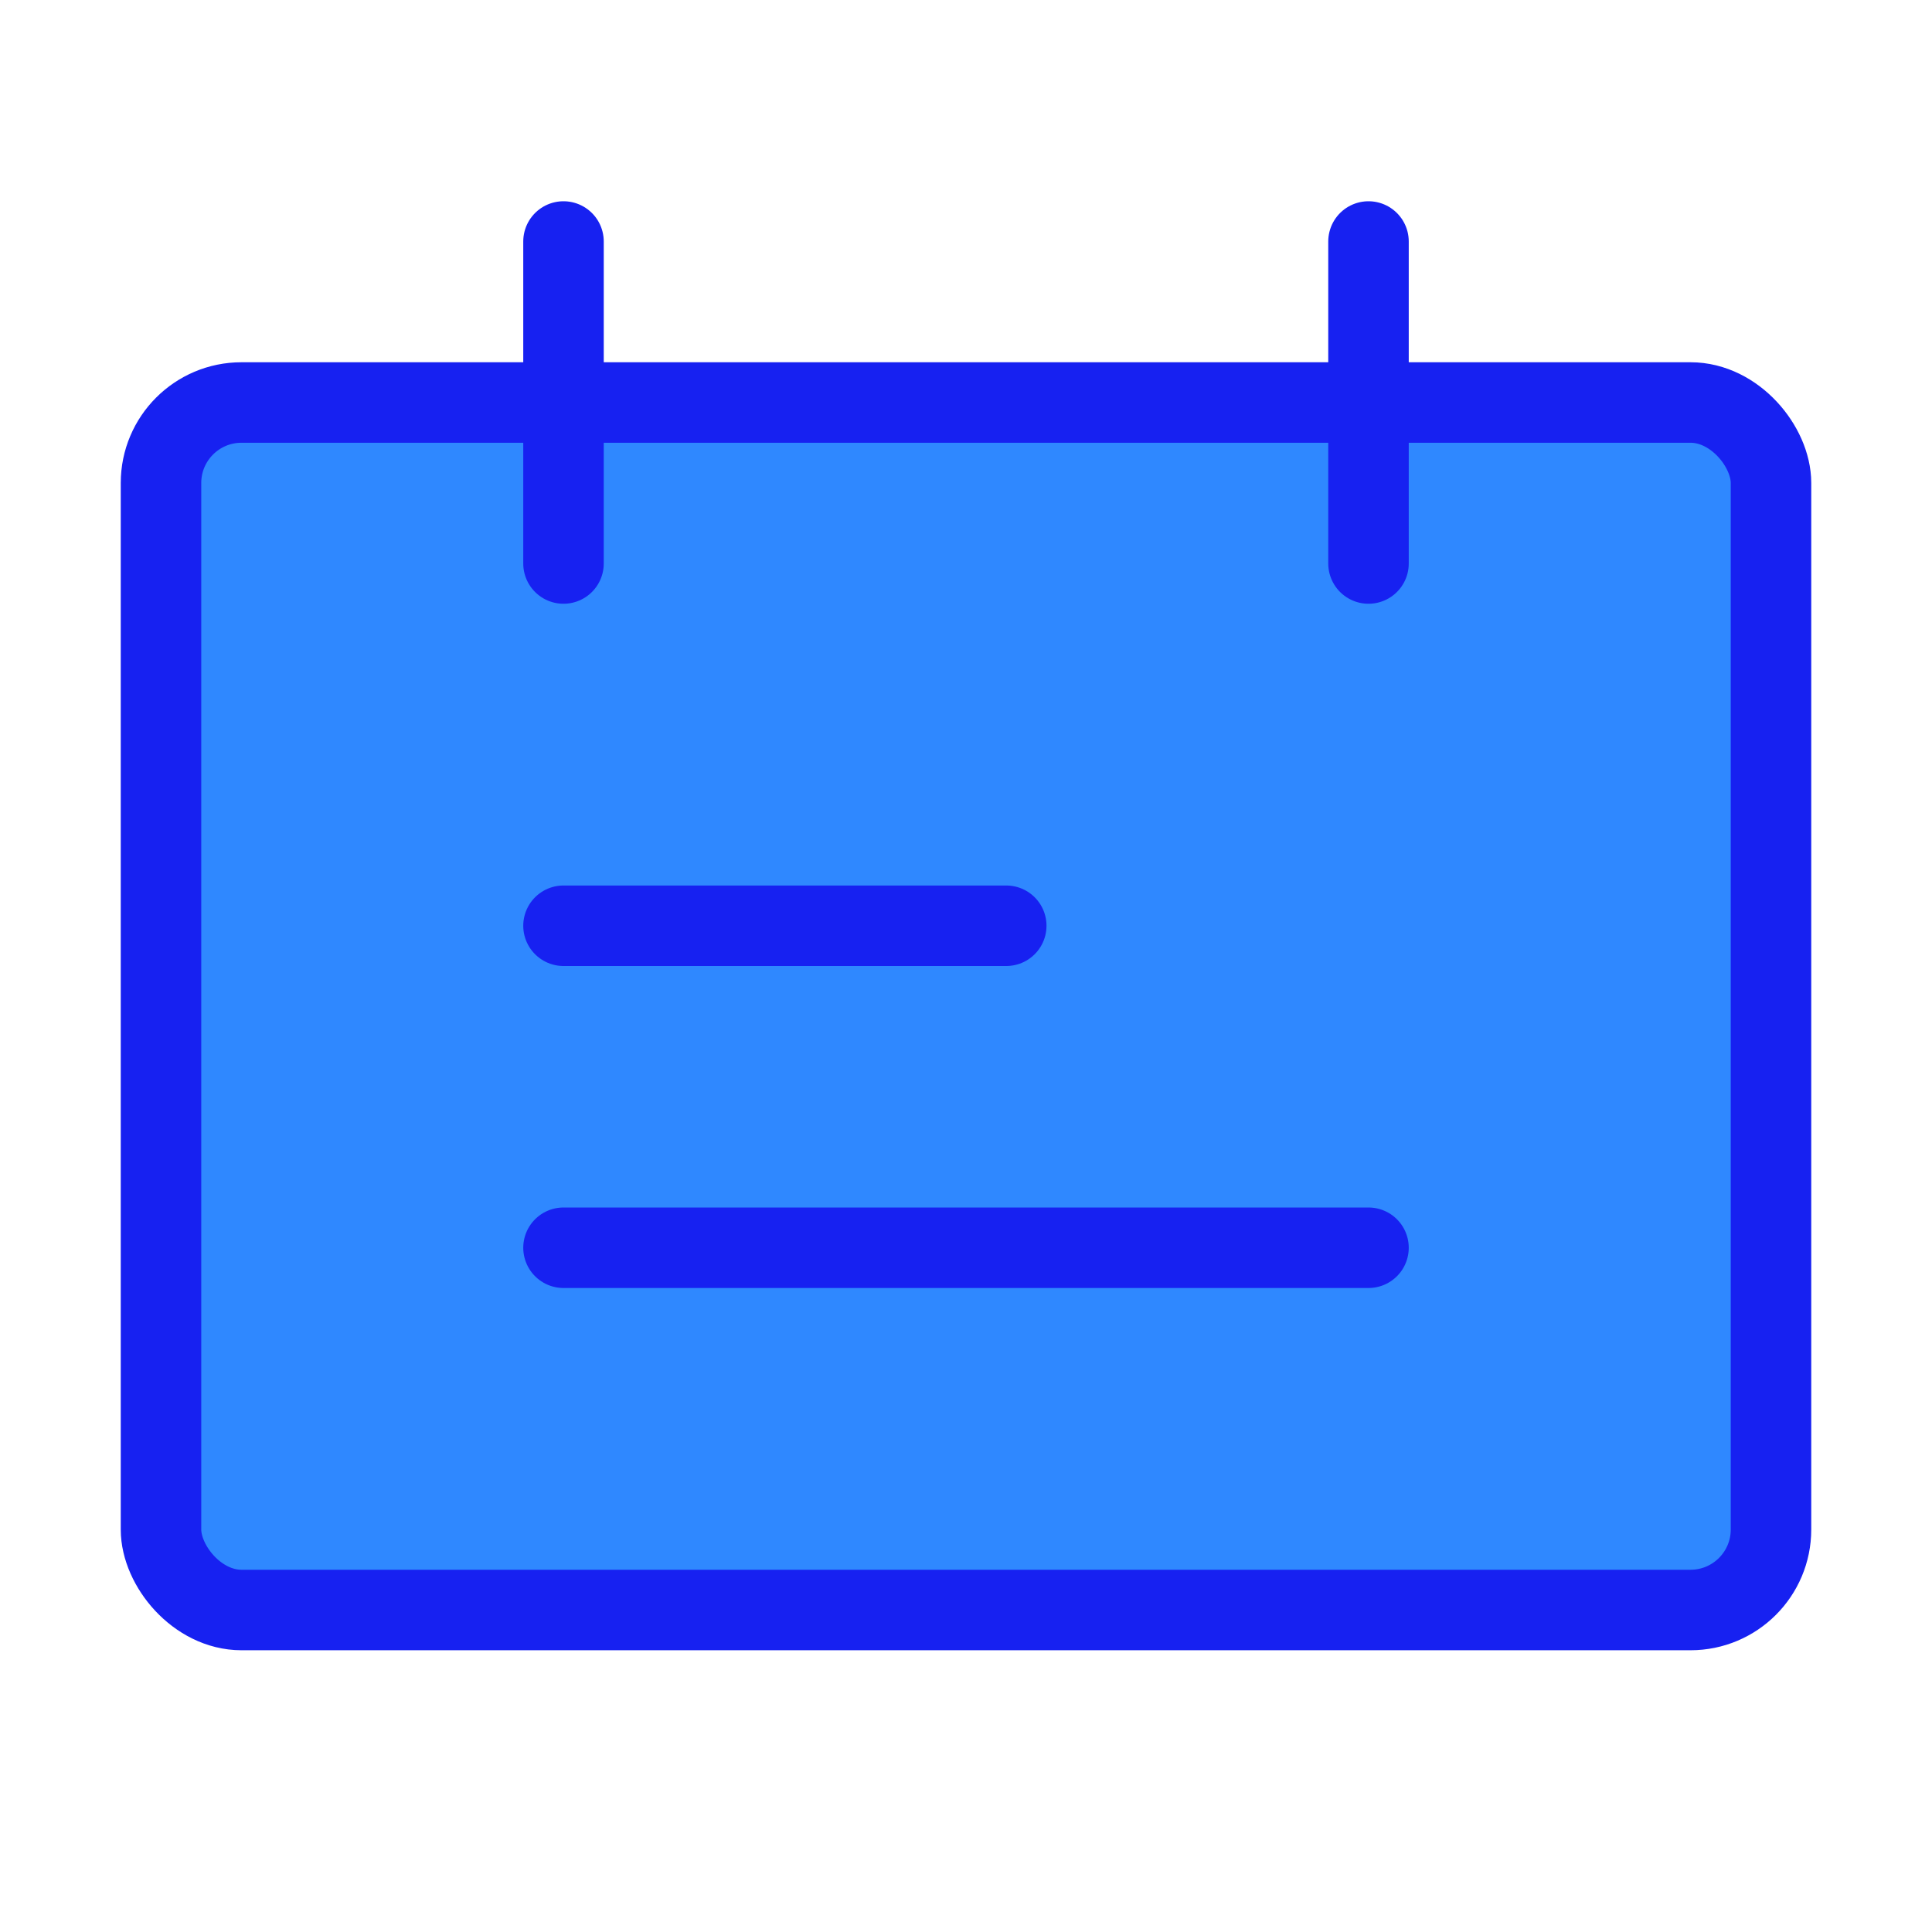 <?xml version="1.0" encoding="UTF-8"?><svg width="24" height="24" viewBox="0 0 48 48" fill="none" xmlns="http://www.w3.org/2000/svg"><rect x="4" y="10" width="40" height="30" rx="2" fill="#2F88FF" stroke="#1721F1" stroke-width="2" stroke-linecap="round" stroke-linejoin="round"/><path d="M14 6V14" stroke="#1721F1" stroke-width="2" stroke-linecap="round"/><path d="M25 23L14 23" stroke="#1721F1" stroke-width="2" stroke-linecap="round"/><path d="M34 31L14 31" stroke="#1721F1" stroke-width="2" stroke-linecap="round"/><path d="M34 6V14" stroke="#1721F1" stroke-width="2" stroke-linecap="round"/></svg>